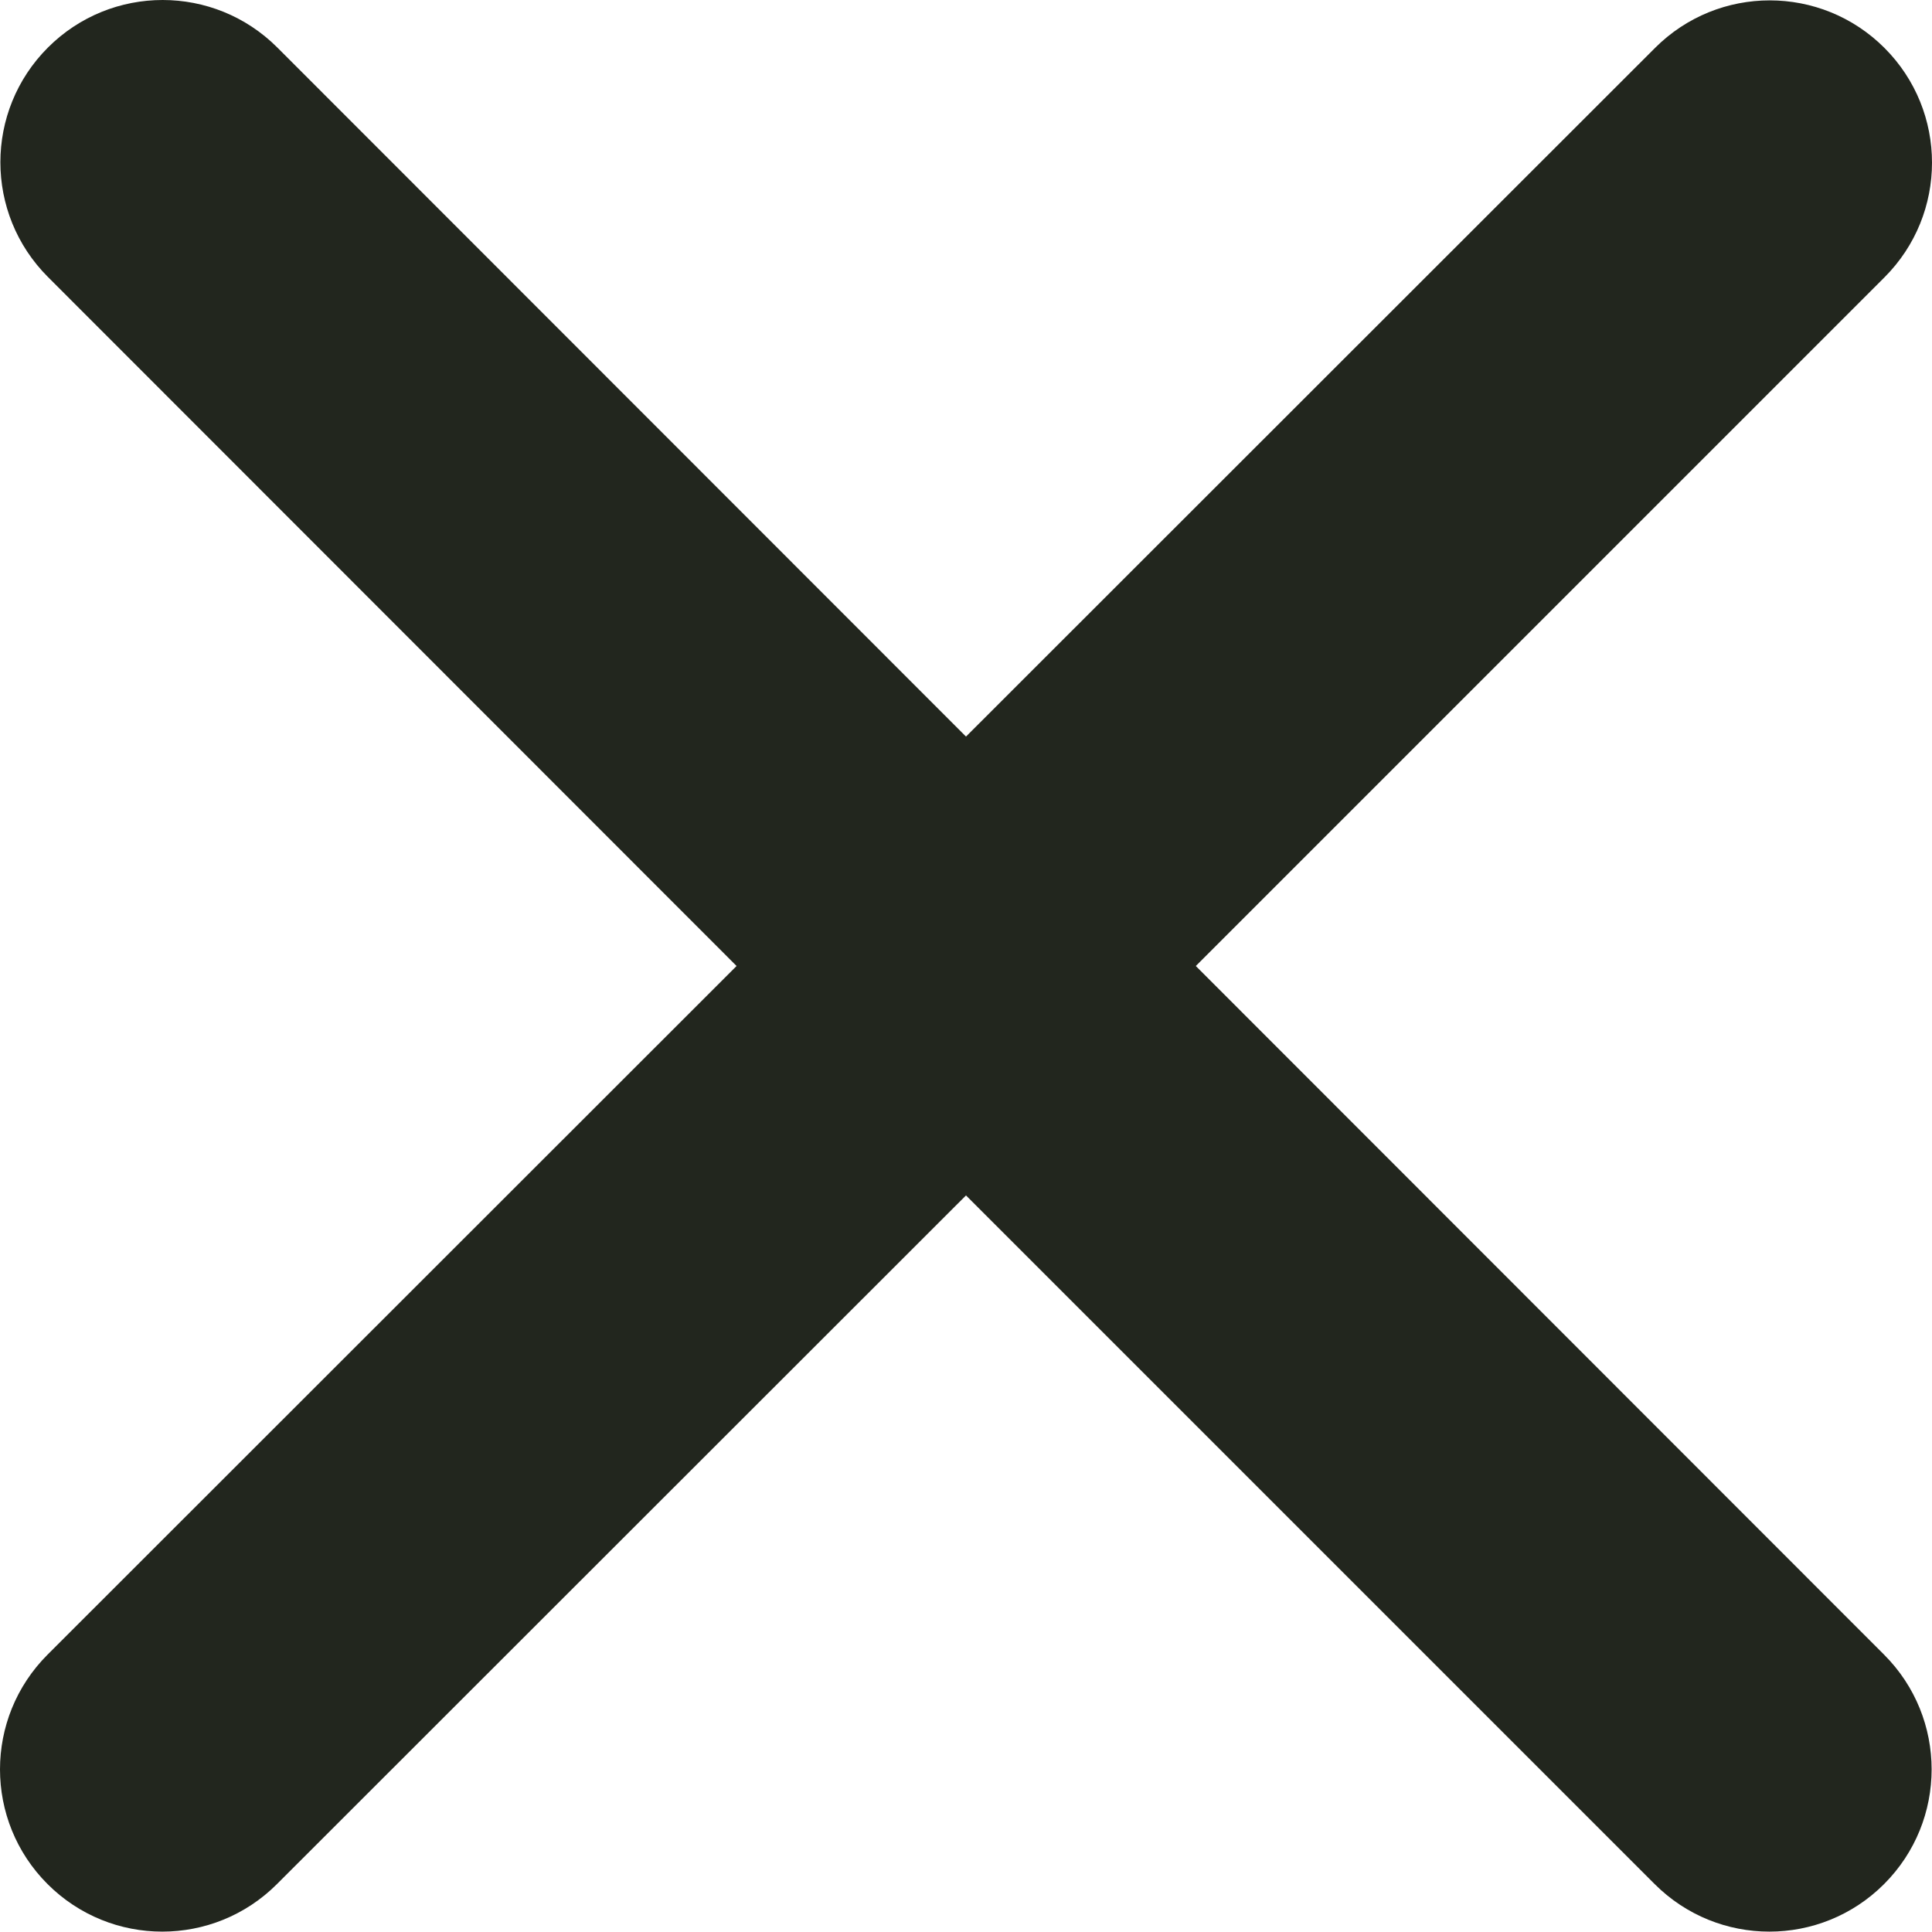 <?xml version="1.0" encoding="utf-8"?>
<!-- Generator: Adobe Illustrator 19.2.0, SVG Export Plug-In . SVG Version: 6.00 Build 0)  -->
<svg version="1.1" id="Capa_1" xmlns="http://www.w3.org/2000/svg" xmlns:xlink="http://www.w3.org/1999/xlink" x="0px" y="0px"
	 viewBox="0 0 512 512" style="enable-background:new 0 0 512 512;" xml:space="preserve">
<style type="text/css">
	.st0{fill:#22261E;}
</style>
<g id="Close">
	<path class="st0" d="M316.9,256L499.4,73.5c16.8-16.8,16.8-44,0-60.8c-16.8-16.8-44-16.8-60.8,0L256,195.2L73.5,12.6
		c-16.8-16.8-44-16.8-60.8,0c-16.8,16.8-16.8,44,0,60.8L195.2,256L12.6,438.5c-16.8,16.8-16.8,44,0,60.8c16.8,16.8,44,16.8,60.8,0
		L256,316.8l182.5,182.5c16.8,16.8,44,16.8,60.8,0c16.8-16.8,16.8-44,0-60.8L316.9,256z"/>
</g>
</svg>
